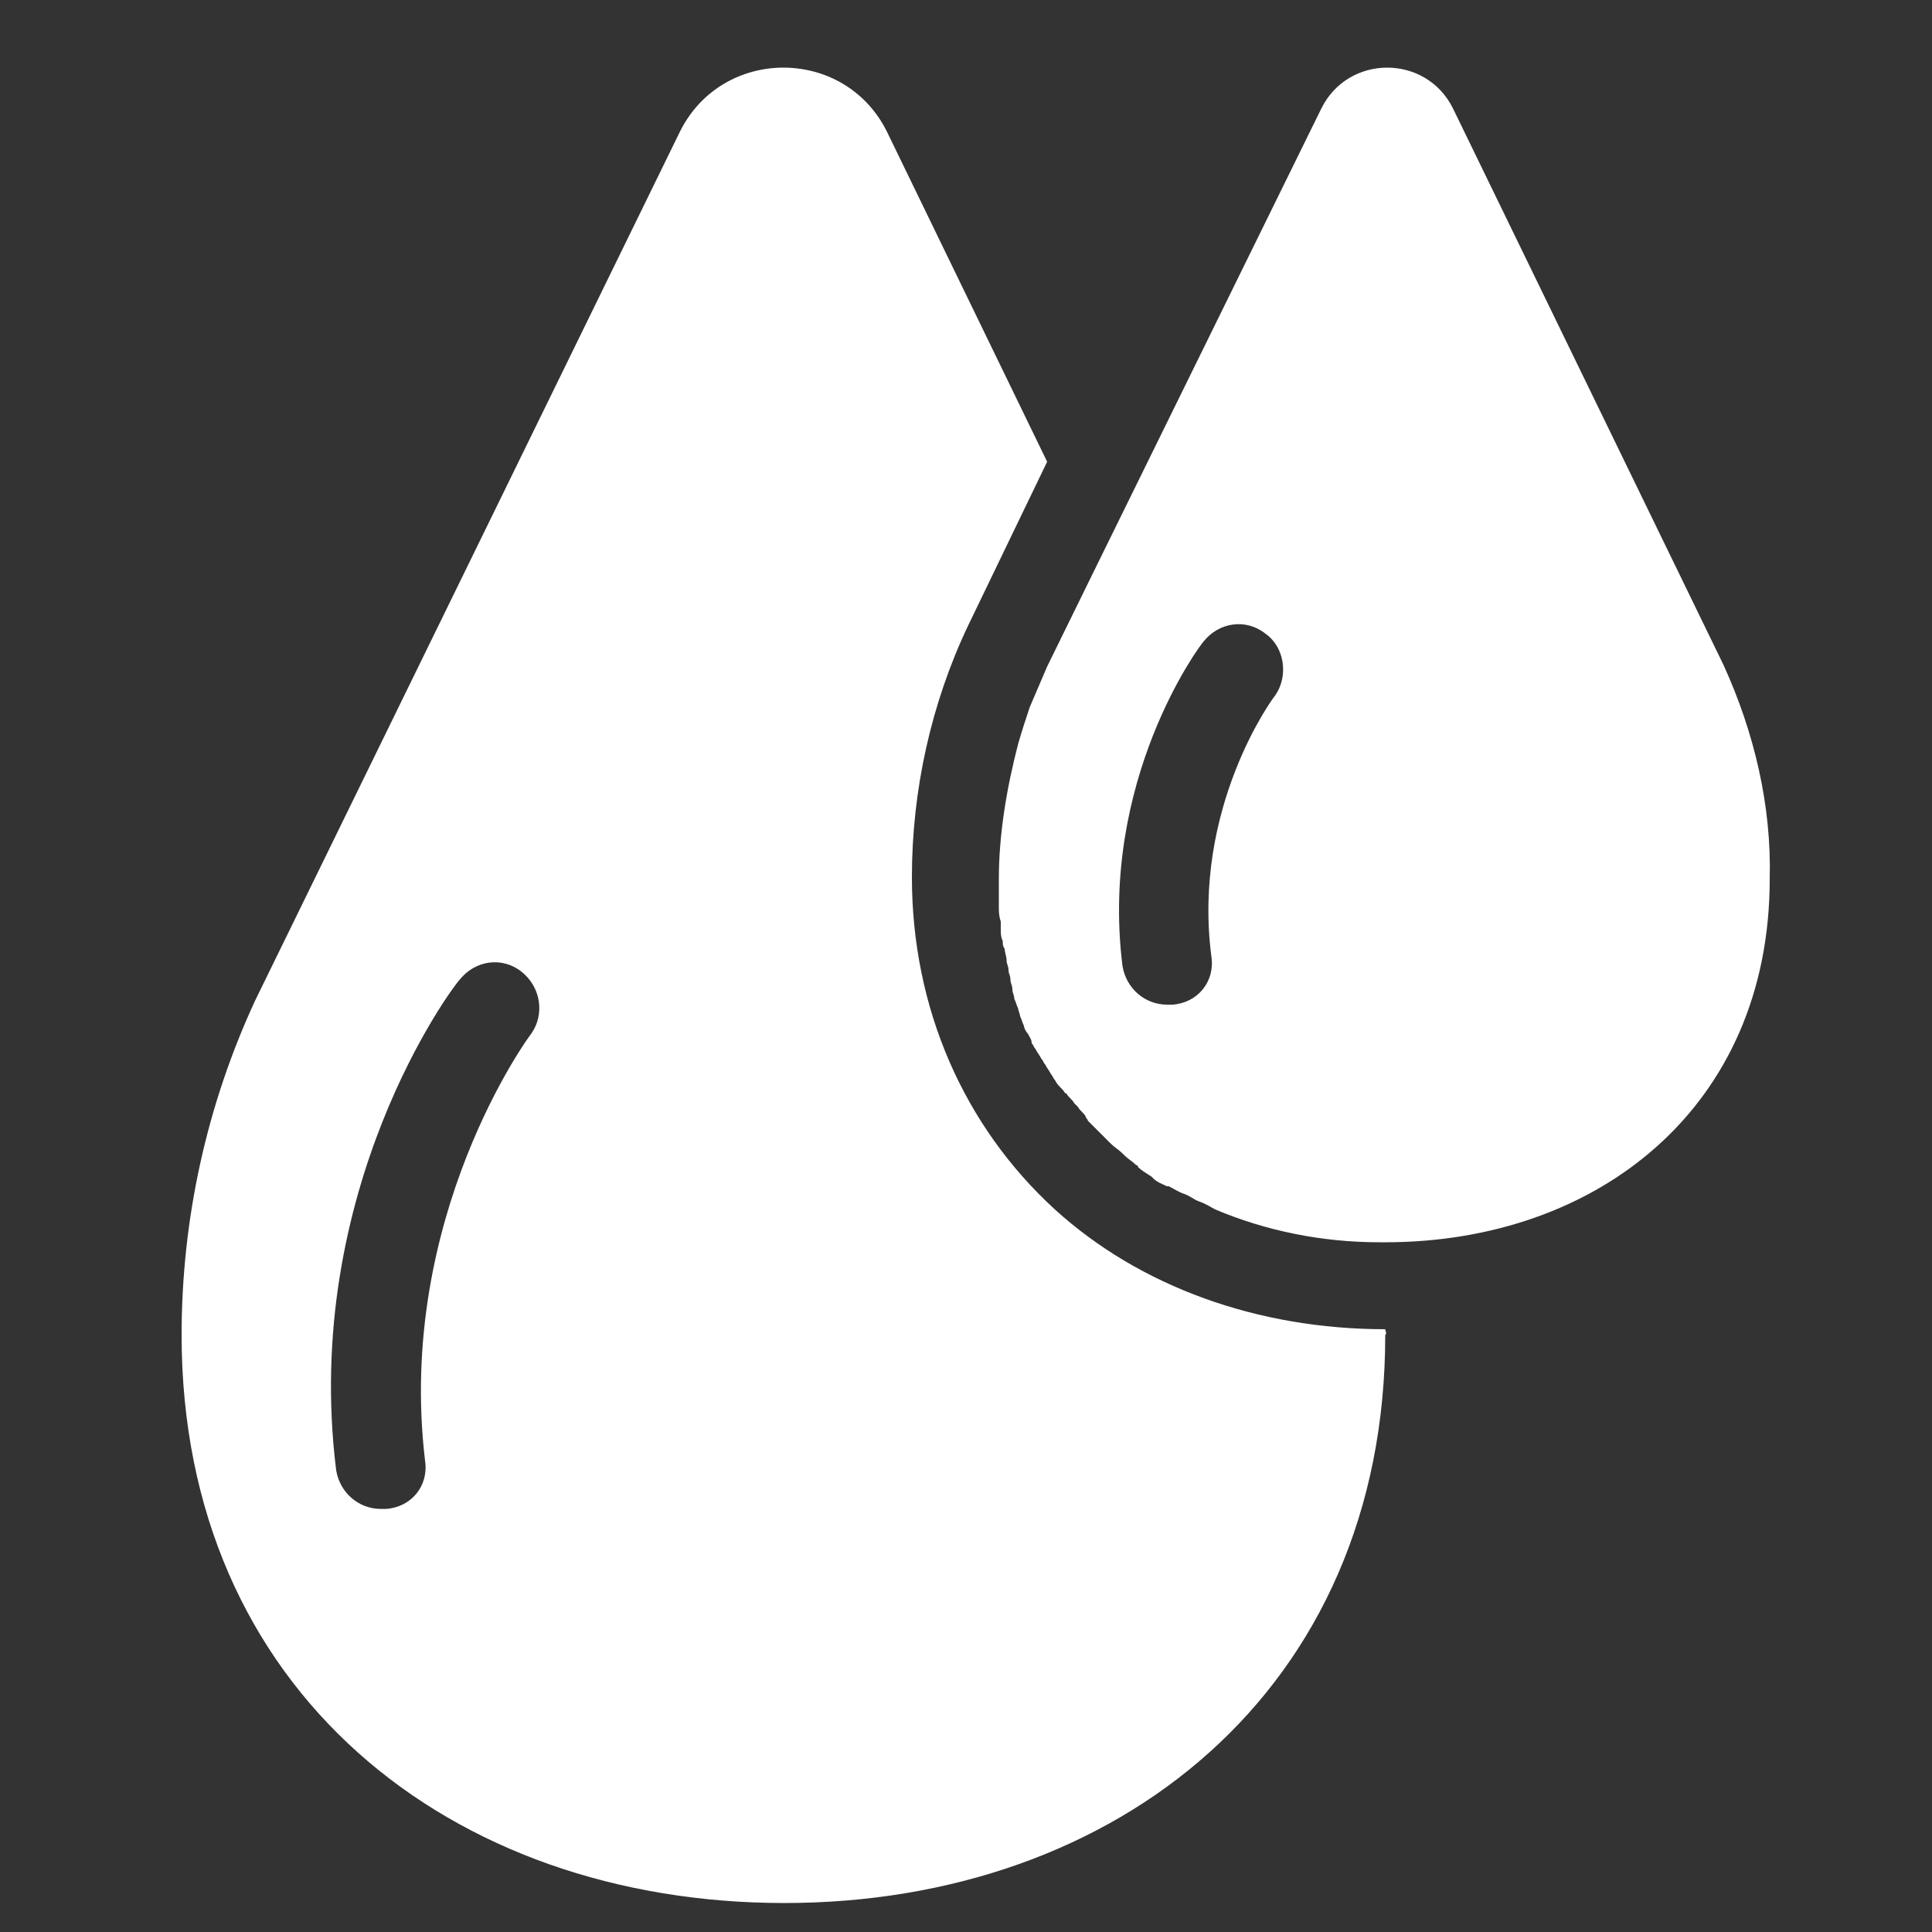 <?xml version="1.0" encoding="utf-8"?>
<!-- Generator: Adobe Illustrator 18.0.0, SVG Export Plug-In . SVG Version: 6.00 Build 0)  -->
<!DOCTYPE svg PUBLIC "-//W3C//DTD SVG 1.1//EN" "http://www.w3.org/Graphics/SVG/1.1/DTD/svg11.dtd">
<svg version="1.1" id="Camada_1" xmlns="http://www.w3.org/2000/svg" xmlns:xlink="http://www.w3.org/1999/xlink" x="0px" y="0px"
	 viewBox="0 0 100 100" enable-background="new 0 0 100 100" xml:space="preserve">
<rect x="0" y="0" width="100" height="100" fill="#333333" stroke="none"/>
<path fill="#FFFFFF" d="M71.7,68.8c-6.6,0-12.7-2.2-17.1-6.2c-4.7-4.3-7.4-10.4-7.4-17.2c0-4.5,1-9,2.9-13l0,0l4.1-8.5L45.9,6.8
	c-2.2-4.4-8.5-4.4-10.7,0l-22,45c-2.5,5.4-3.8,11.3-3.8,17.3c0,18.4,13.9,29.4,31.2,29.4c17.2,0,31.1-11,31.1-29.4
	C71.8,69,71.7,68.9,71.7,68.8L71.7,68.8z M27.5,53.5c-0.1,0.1-7,9.5-5.5,22.1c0.2,1.3-0.7,2.4-2,2.5c-0.1,0-0.2,0-0.3,0
	c-1.1,0-2.1-0.8-2.3-2c-1.8-14.5,6-25,6.4-25.4c0.8-1,2.2-1.2,3.2-0.4C28,51.1,28.2,52.5,27.5,53.5L27.5,53.5z M89.2,34.4L75.2,5.6
	c-1.4-2.8-5.4-2.8-6.8,0L56.8,29.2l-2.6,5.3c-0.3,0.7-0.6,1.4-0.9,2.1c-0.2,0.6-0.4,1.2-0.6,1.9c-0.6,2.3-1,4.7-1,7
	c0,0.4,0,0.7,0,1.1c0,0.1,0,0.2,0,0.3c0,0.3,0,0.5,0.1,0.8c0,0.1,0,0.3,0,0.4c0,0.2,0,0.4,0.1,0.6c0,0.1,0,0.3,0.1,0.4
	c0,0.2,0.1,0.4,0.1,0.6c0,0.2,0.1,0.3,0.1,0.5c0,0.2,0.1,0.3,0.1,0.5c0,0.2,0.1,0.3,0.1,0.5c0,0.2,0.1,0.3,0.1,0.5
	c0.1,0.2,0.1,0.3,0.2,0.5c0,0.1,0.1,0.3,0.1,0.4c0.1,0.2,0.1,0.3,0.2,0.5c0,0.1,0.1,0.3,0.2,0.4c0.1,0.2,0.2,0.3,0.2,0.5
	c0.1,0.1,0.1,0.2,0.2,0.3c0.1,0.2,0.2,0.3,0.3,0.5c0.1,0.1,0.1,0.2,0.2,0.3c0.1,0.2,0.2,0.3,0.3,0.5c0.1,0.1,0.1,0.2,0.2,0.3
	c0.1,0.2,0.2,0.3,0.4,0.5c0.1,0.1,0.1,0.2,0.2,0.2c0.1,0.2,0.3,0.3,0.4,0.5c0.1,0.1,0.1,0.1,0.2,0.2c0.1,0.2,0.3,0.3,0.4,0.5
	c0,0.1,0.1,0.1,0.1,0.2c0.2,0.2,0.3,0.3,0.5,0.5c0,0,0.1,0.1,0.1,0.1c0.2,0.2,0.3,0.3,0.5,0.5c0,0,0.1,0.1,0.1,0.1
	c0.2,0.2,0.4,0.3,0.6,0.5c0,0,0.1,0.1,0.1,0.1c0.2,0.2,0.4,0.3,0.6,0.5c0,0,0.1,0,0.1,0.1c0.2,0.2,0.4,0.3,0.7,0.5c0,0,0,0,0.1,0.1
	c0.2,0.2,0.5,0.3,0.7,0.4c0,0,0,0,0.1,0c0.2,0.1,0.5,0.3,0.8,0.4c0,0,0,0,0,0c0.3,0.1,0.5,0.3,0.8,0.4c0,0,0,0,0,0
	c0.3,0.1,0.6,0.3,0.8,0.4l0,0c2.6,1.1,5.5,1.7,8.5,1.7h0c0.1,0,0.2,0,0.3,0c11,0,19.9-7,19.9-18.8C91.7,41.7,90.8,37.9,89.2,34.4
	L89.2,34.4z M66,36c-0.1,0.1-4.3,5.8-3.3,13.5c0.2,1.3-0.7,2.4-2,2.5c-0.1,0-0.2,0-0.3,0c-1.1,0-2.1-0.8-2.3-2
	c-1.2-9.6,4-16.6,4.2-16.8c0.8-1,2.2-1.2,3.2-0.4C66.5,33.5,66.7,35,66,36L66,36z M66,36"/>
</svg>
